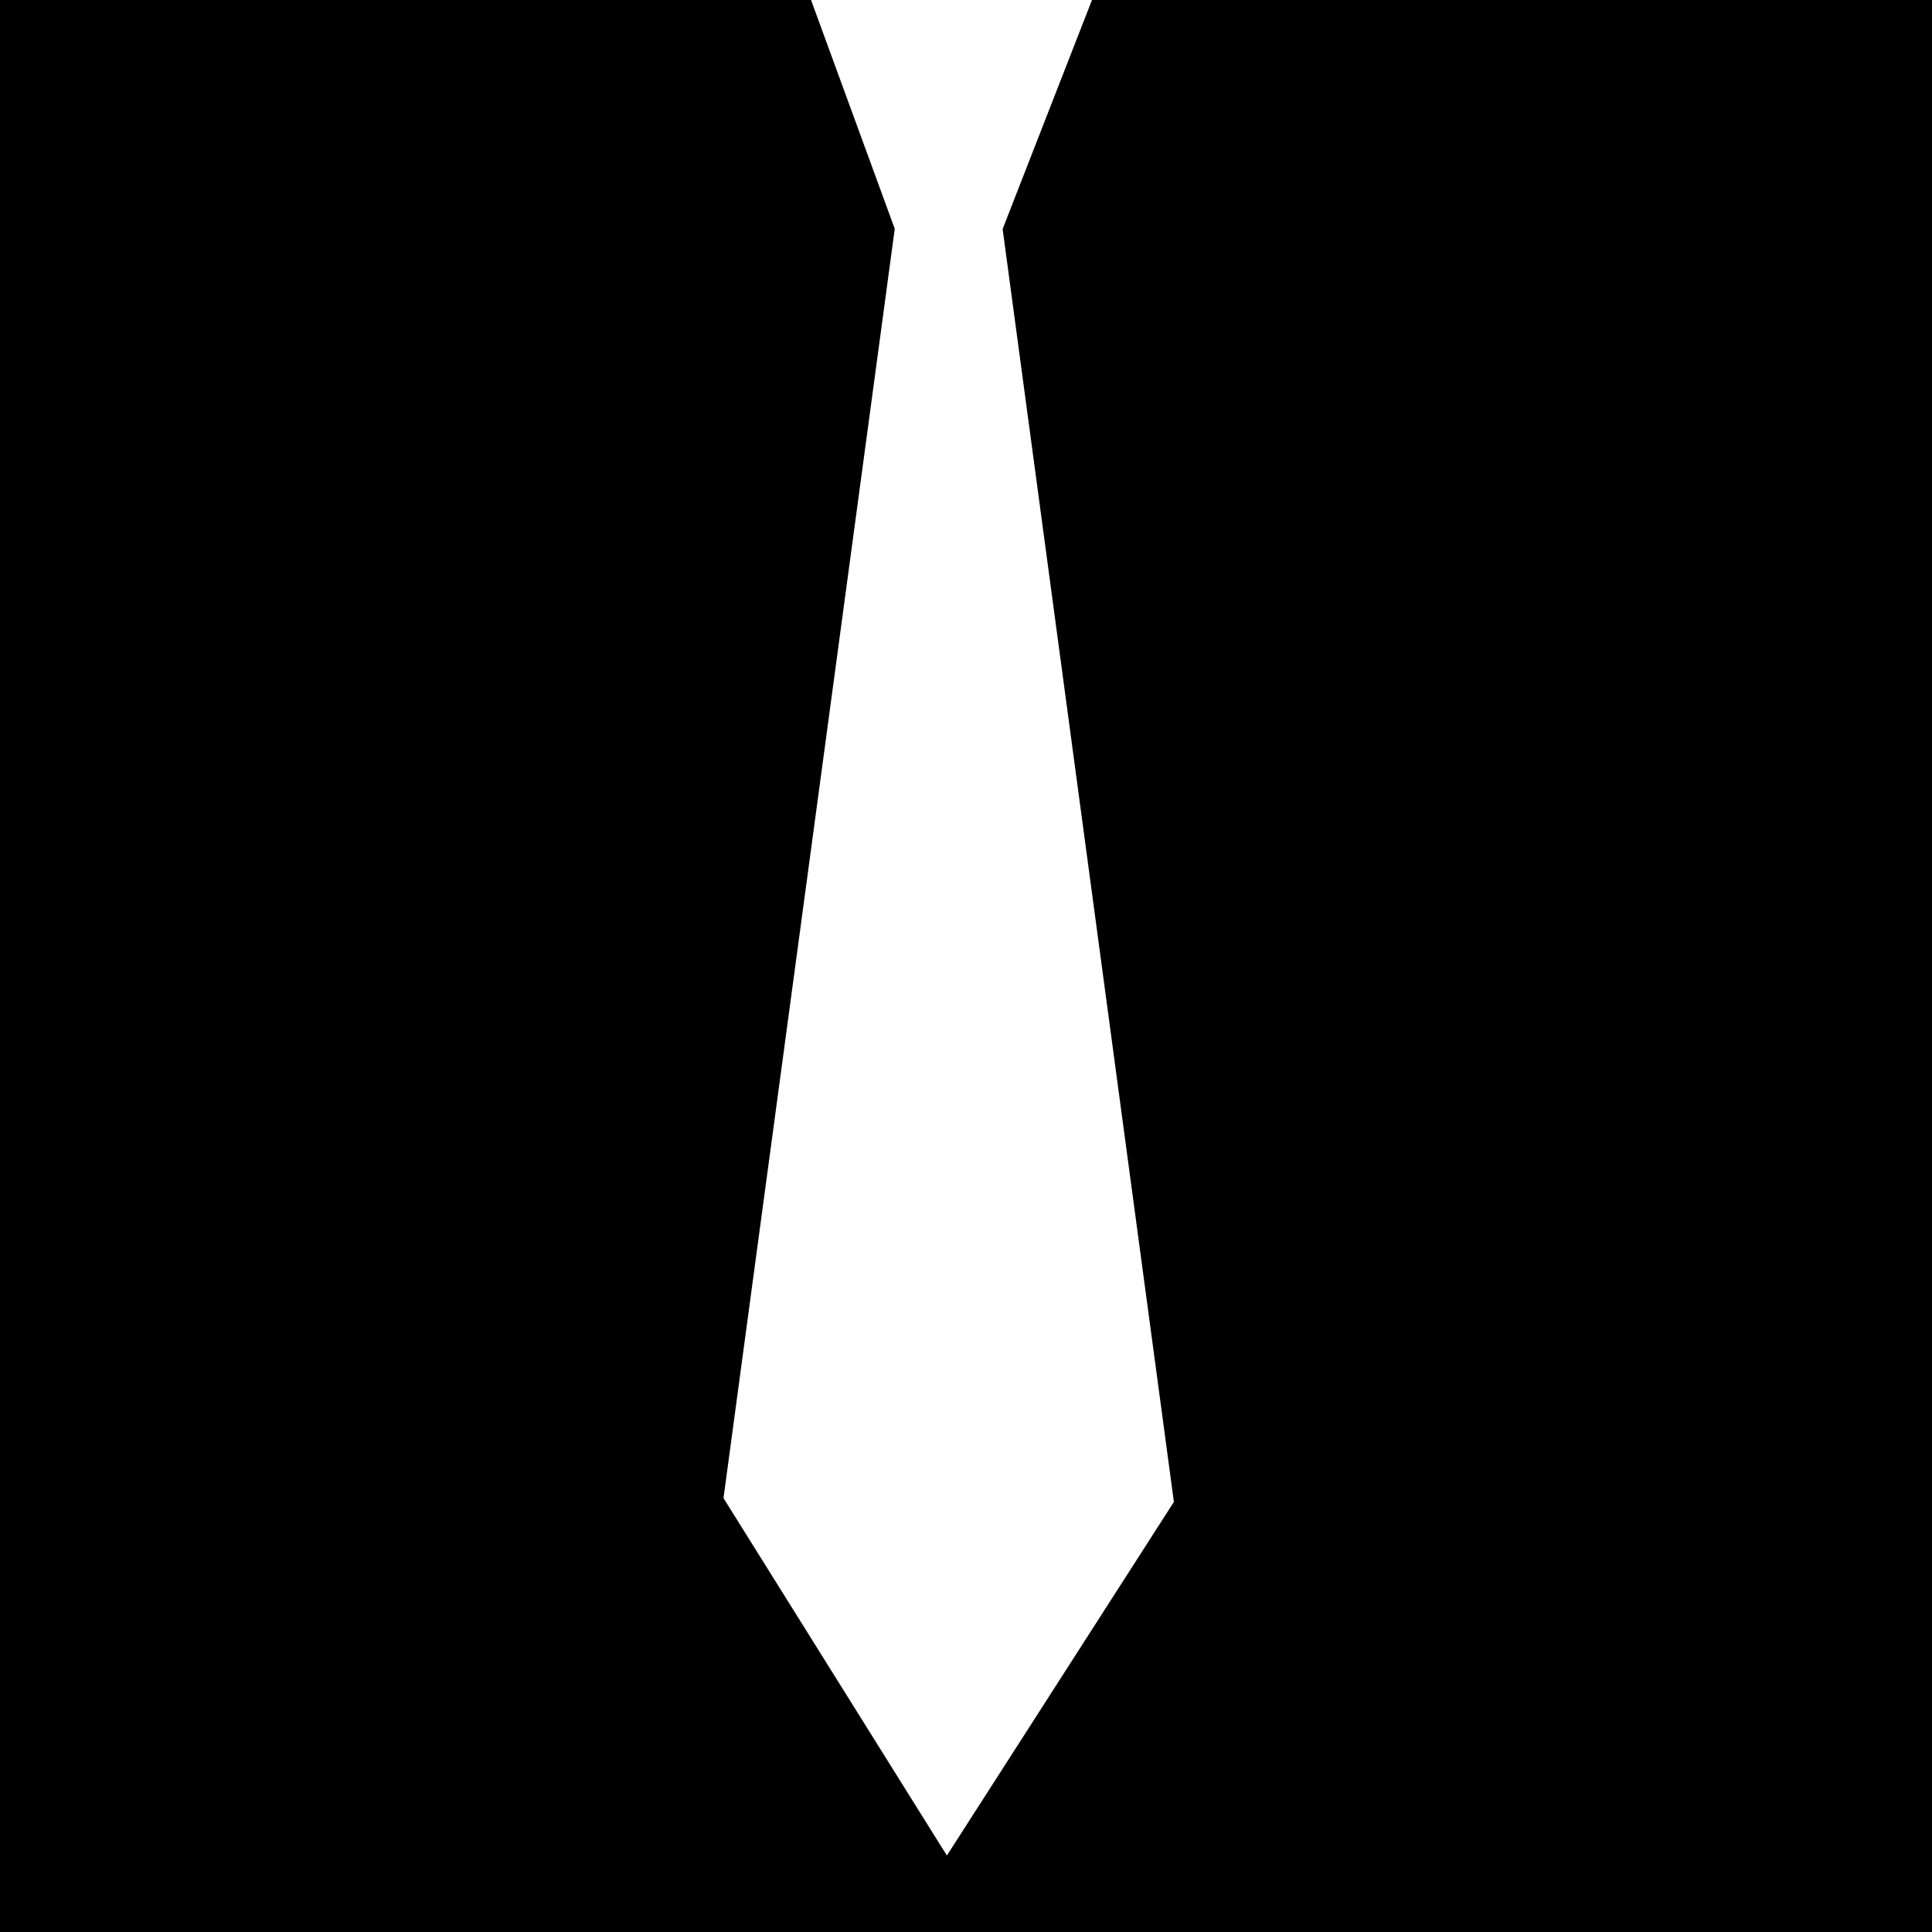 <?xml version="1.0" encoding="utf-8"?>
<!-- Generator: Adobe Illustrator 18.1.1, SVG Export Plug-In . SVG Version: 6.00 Build 0)  -->
<svg version="1.1" id="Layer_1" xmlns="http://www.w3.org/2000/svg" xmlns:xlink="http://www.w3.org/1999/xlink" x="0px" y="0px"
	 viewBox="0 0 960 960" enable-background="new 0 0 960 960" xml:space="preserve">
<rect width="960" height="960"/>
<path fill-rule="evenodd" clip-rule="evenodd" fill="#FFFFFF" d="M403,0l41.6,113.7l-85.1,630.7l111,177.6l112.8-175.7l-85.1-632.5
	L542.6,0H403z"/>
</svg>
